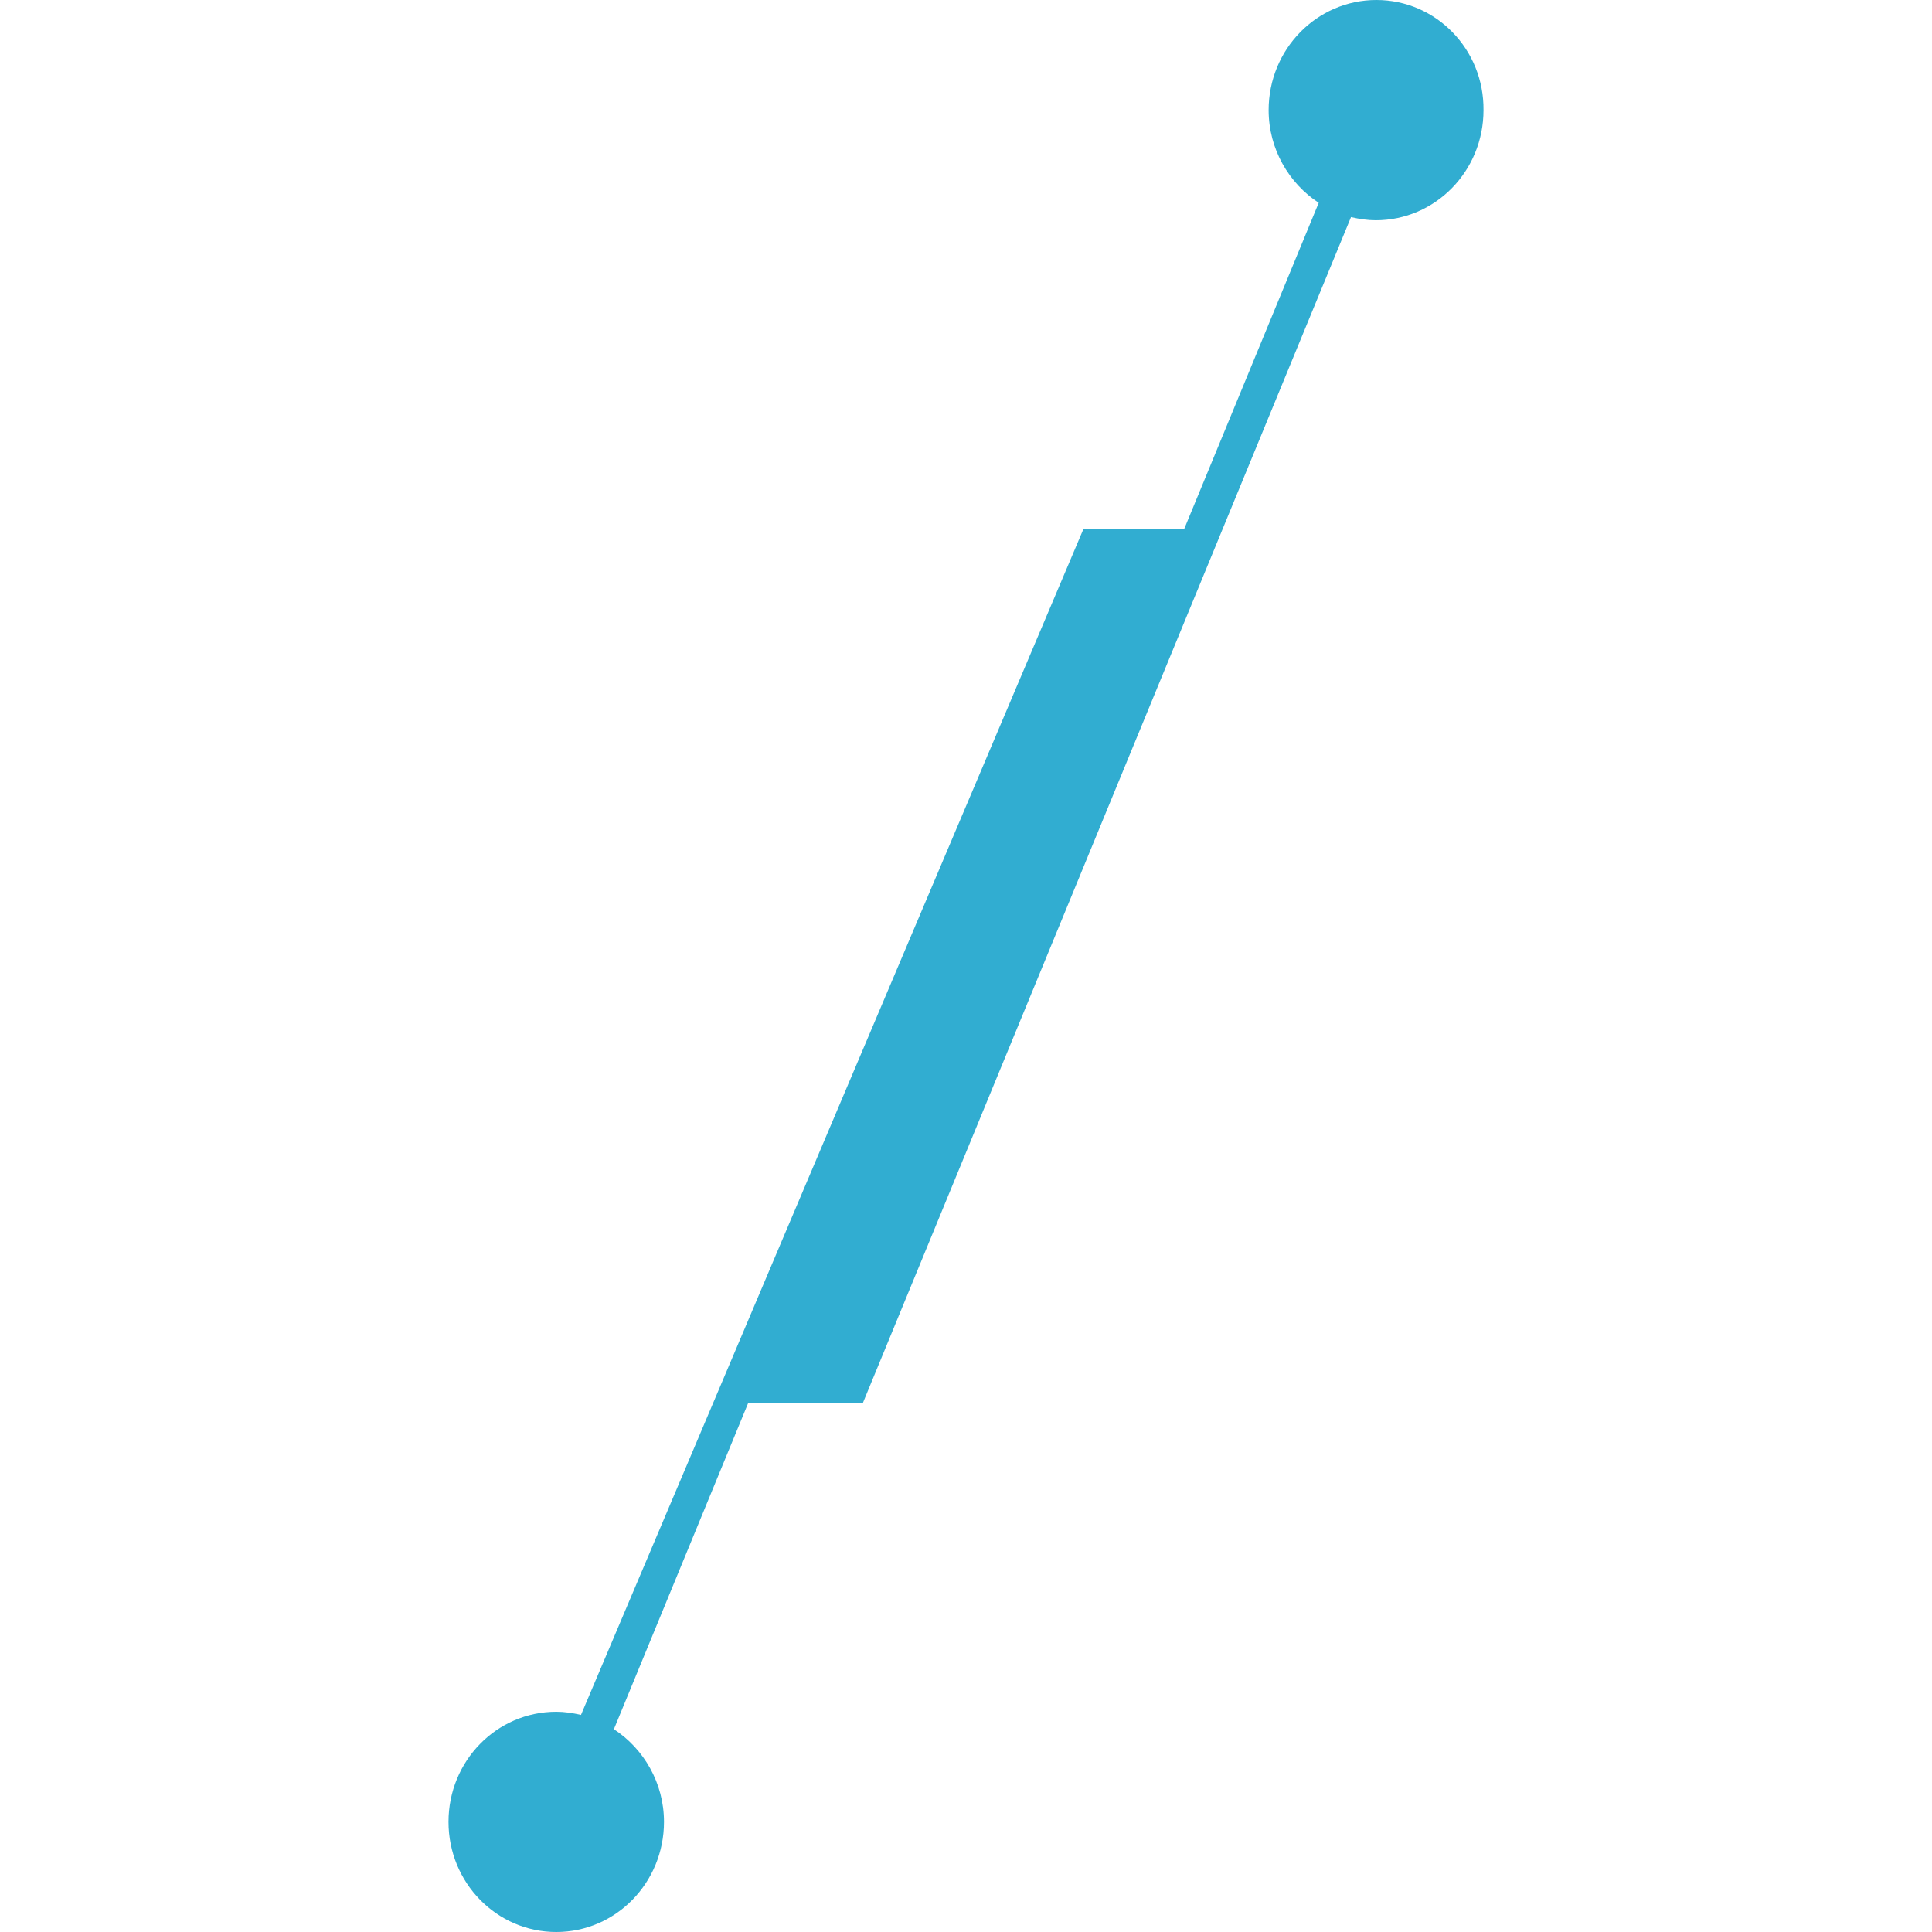 <?xml version="1.0" encoding="UTF-8"?>
<svg width="28px" height="28px" viewBox="0 0 28 28" version="1.1" xmlns="http://www.w3.org/2000/svg" xmlns:xlink="http://www.w3.org/1999/xlink">
    <title>P6</title>
    <g id="P6" stroke="none" stroke-width="1" fill="none" fill-rule="evenodd">
        <path d="M19.948,0 C19.084,0 18.386,0.714 18.386,1.596 C18.386,2.16 18.68,2.657 19.112,2.939 L17.164,7.662 L15.704,7.662 L8.42,24.854 C8.3,24.826 8.181,24.808 8.062,24.808 C7.198,24.808 6.5,25.521 6.5,26.404 C6.5,27.286 7.198,28 8.062,28 C8.925,28 9.623,27.286 9.623,26.404 C9.623,25.84 9.329,25.343 8.897,25.061 L10.845,20.329 L12.507,20.329 L19.58,3.146 C19.7,3.174 19.819,3.192 19.938,3.192 C20.802,3.192 21.5,2.479 21.5,1.596 C21.509,0.714 20.811,0 19.948,0 Z" id="Path" fill="#31ADD1" fill-rule="nonzero"></path>
    </g>
</svg>